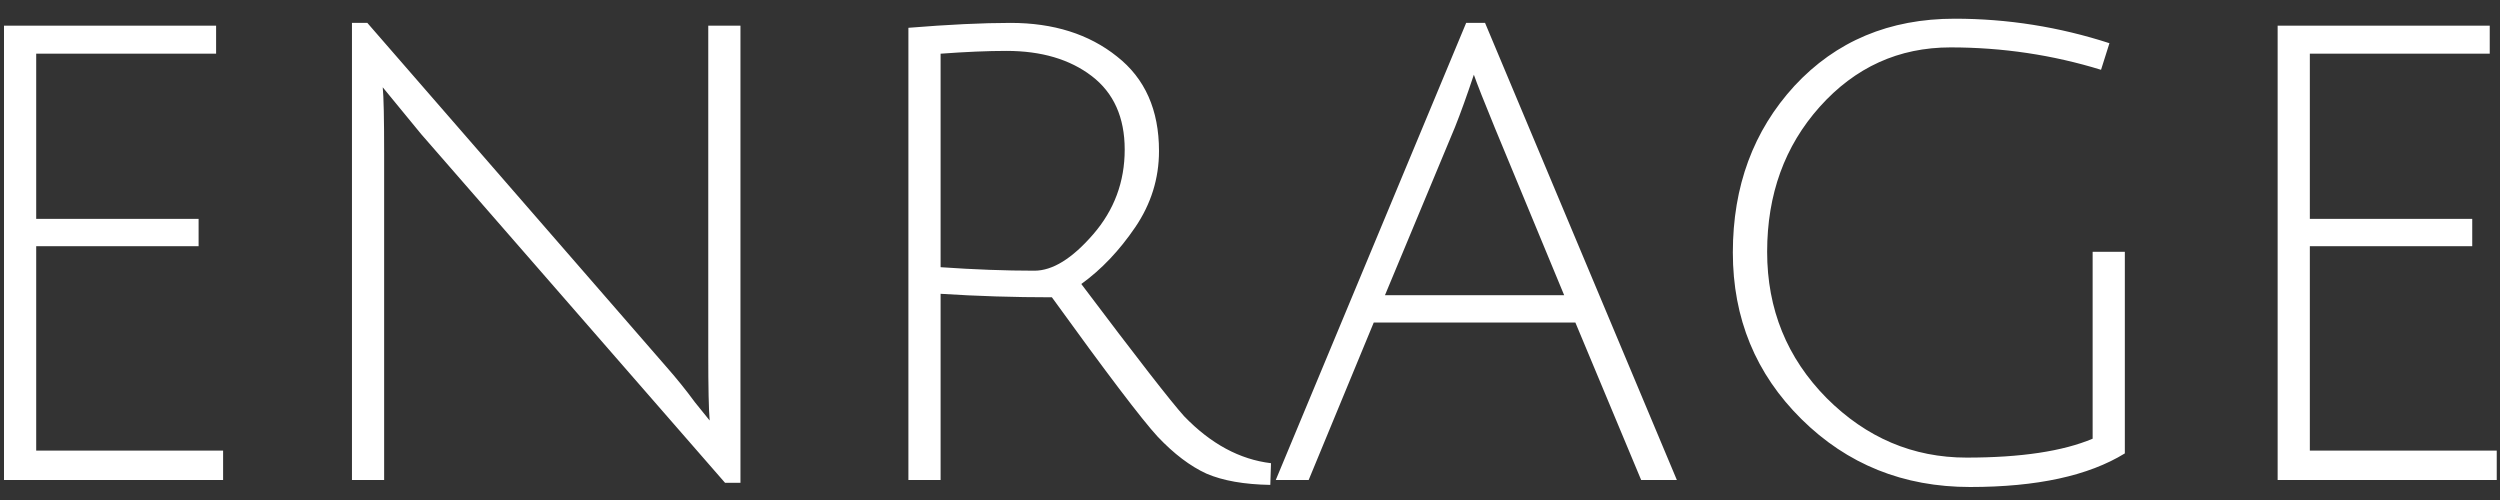 <svg width="125" height="25" viewBox="0 0 125 25" fill="none" xmlns="http://www.w3.org/2000/svg">
<rect x="0" y="0" width="125" height="25" fill="#333333" stroke="none"/>
<path d="M0.2 24V1.285H10.805V2.685H1.81V10.945H9.93V12.31H1.81V22.53H11.155V24H0.2ZM17.598 24V1.145H18.367L33.278 18.295C33.814 18.902 34.304 19.508 34.748 20.115C35.214 20.698 35.459 21.002 35.483 21.025C35.436 20.465 35.413 19.368 35.413 17.735V1.285H37.023V24.14H36.252L21.062 6.71L19.137 4.365C19.184 4.832 19.207 5.928 19.207 7.655V24H17.598ZM45.42 24V1.39C47.426 1.227 49.13 1.145 50.53 1.145C52.676 1.145 54.45 1.705 55.85 2.825C57.25 3.922 57.95 5.497 57.95 7.55C57.95 8.927 57.553 10.198 56.76 11.365C55.966 12.532 55.068 13.477 54.065 14.2C56.841 17.887 58.556 20.092 59.21 20.815C60.54 22.192 61.986 22.973 63.55 23.16L63.515 24.245C62.208 24.222 61.146 24.035 60.33 23.685C59.513 23.312 58.696 22.693 57.88 21.83C57.086 20.967 55.325 18.645 52.595 14.865C50.705 14.865 48.85 14.807 47.03 14.69V24H45.42ZM51.72 13.535C52.63 13.535 53.61 12.928 54.66 11.715C55.71 10.502 56.235 9.09 56.235 7.48C56.235 5.87 55.686 4.645 54.59 3.805C53.493 2.965 52.07 2.545 50.32 2.545C49.386 2.545 48.29 2.592 47.03 2.685V13.36C48.71 13.477 50.273 13.535 51.72 13.535ZM68.688 16.125L65.433 24H63.788L73.308 1.145H74.253L83.843 24H82.058L78.768 16.125H68.688ZM73.693 3.735C73.343 4.785 73.028 5.66 72.748 6.36L69.248 14.76H78.208L74.743 6.395C74.207 5.088 73.856 4.202 73.693 3.735ZM97.527 2.37C94.937 2.37 92.755 3.362 90.982 5.345C89.232 7.305 88.357 9.72 88.357 12.59C88.357 15.46 89.349 17.898 91.332 19.905C93.315 21.888 95.648 22.88 98.332 22.88C101.038 22.88 103.138 22.565 104.632 21.935V12.59H106.242V22.67C104.422 23.79 101.843 24.35 98.507 24.35C95.17 24.35 92.359 23.218 90.072 20.955C87.785 18.692 86.642 15.915 86.642 12.625C86.642 9.312 87.668 6.535 89.722 4.295C91.799 2.055 94.47 0.935 97.737 0.935C100.373 0.935 102.952 1.343 105.472 2.16L105.052 3.49C102.625 2.743 100.117 2.37 97.527 2.37ZM113.882 24V1.285H124.487V2.685H115.492V10.945H123.612V12.31H115.492V22.53H124.837V24H113.882Z" fill="white"/>
</svg>
